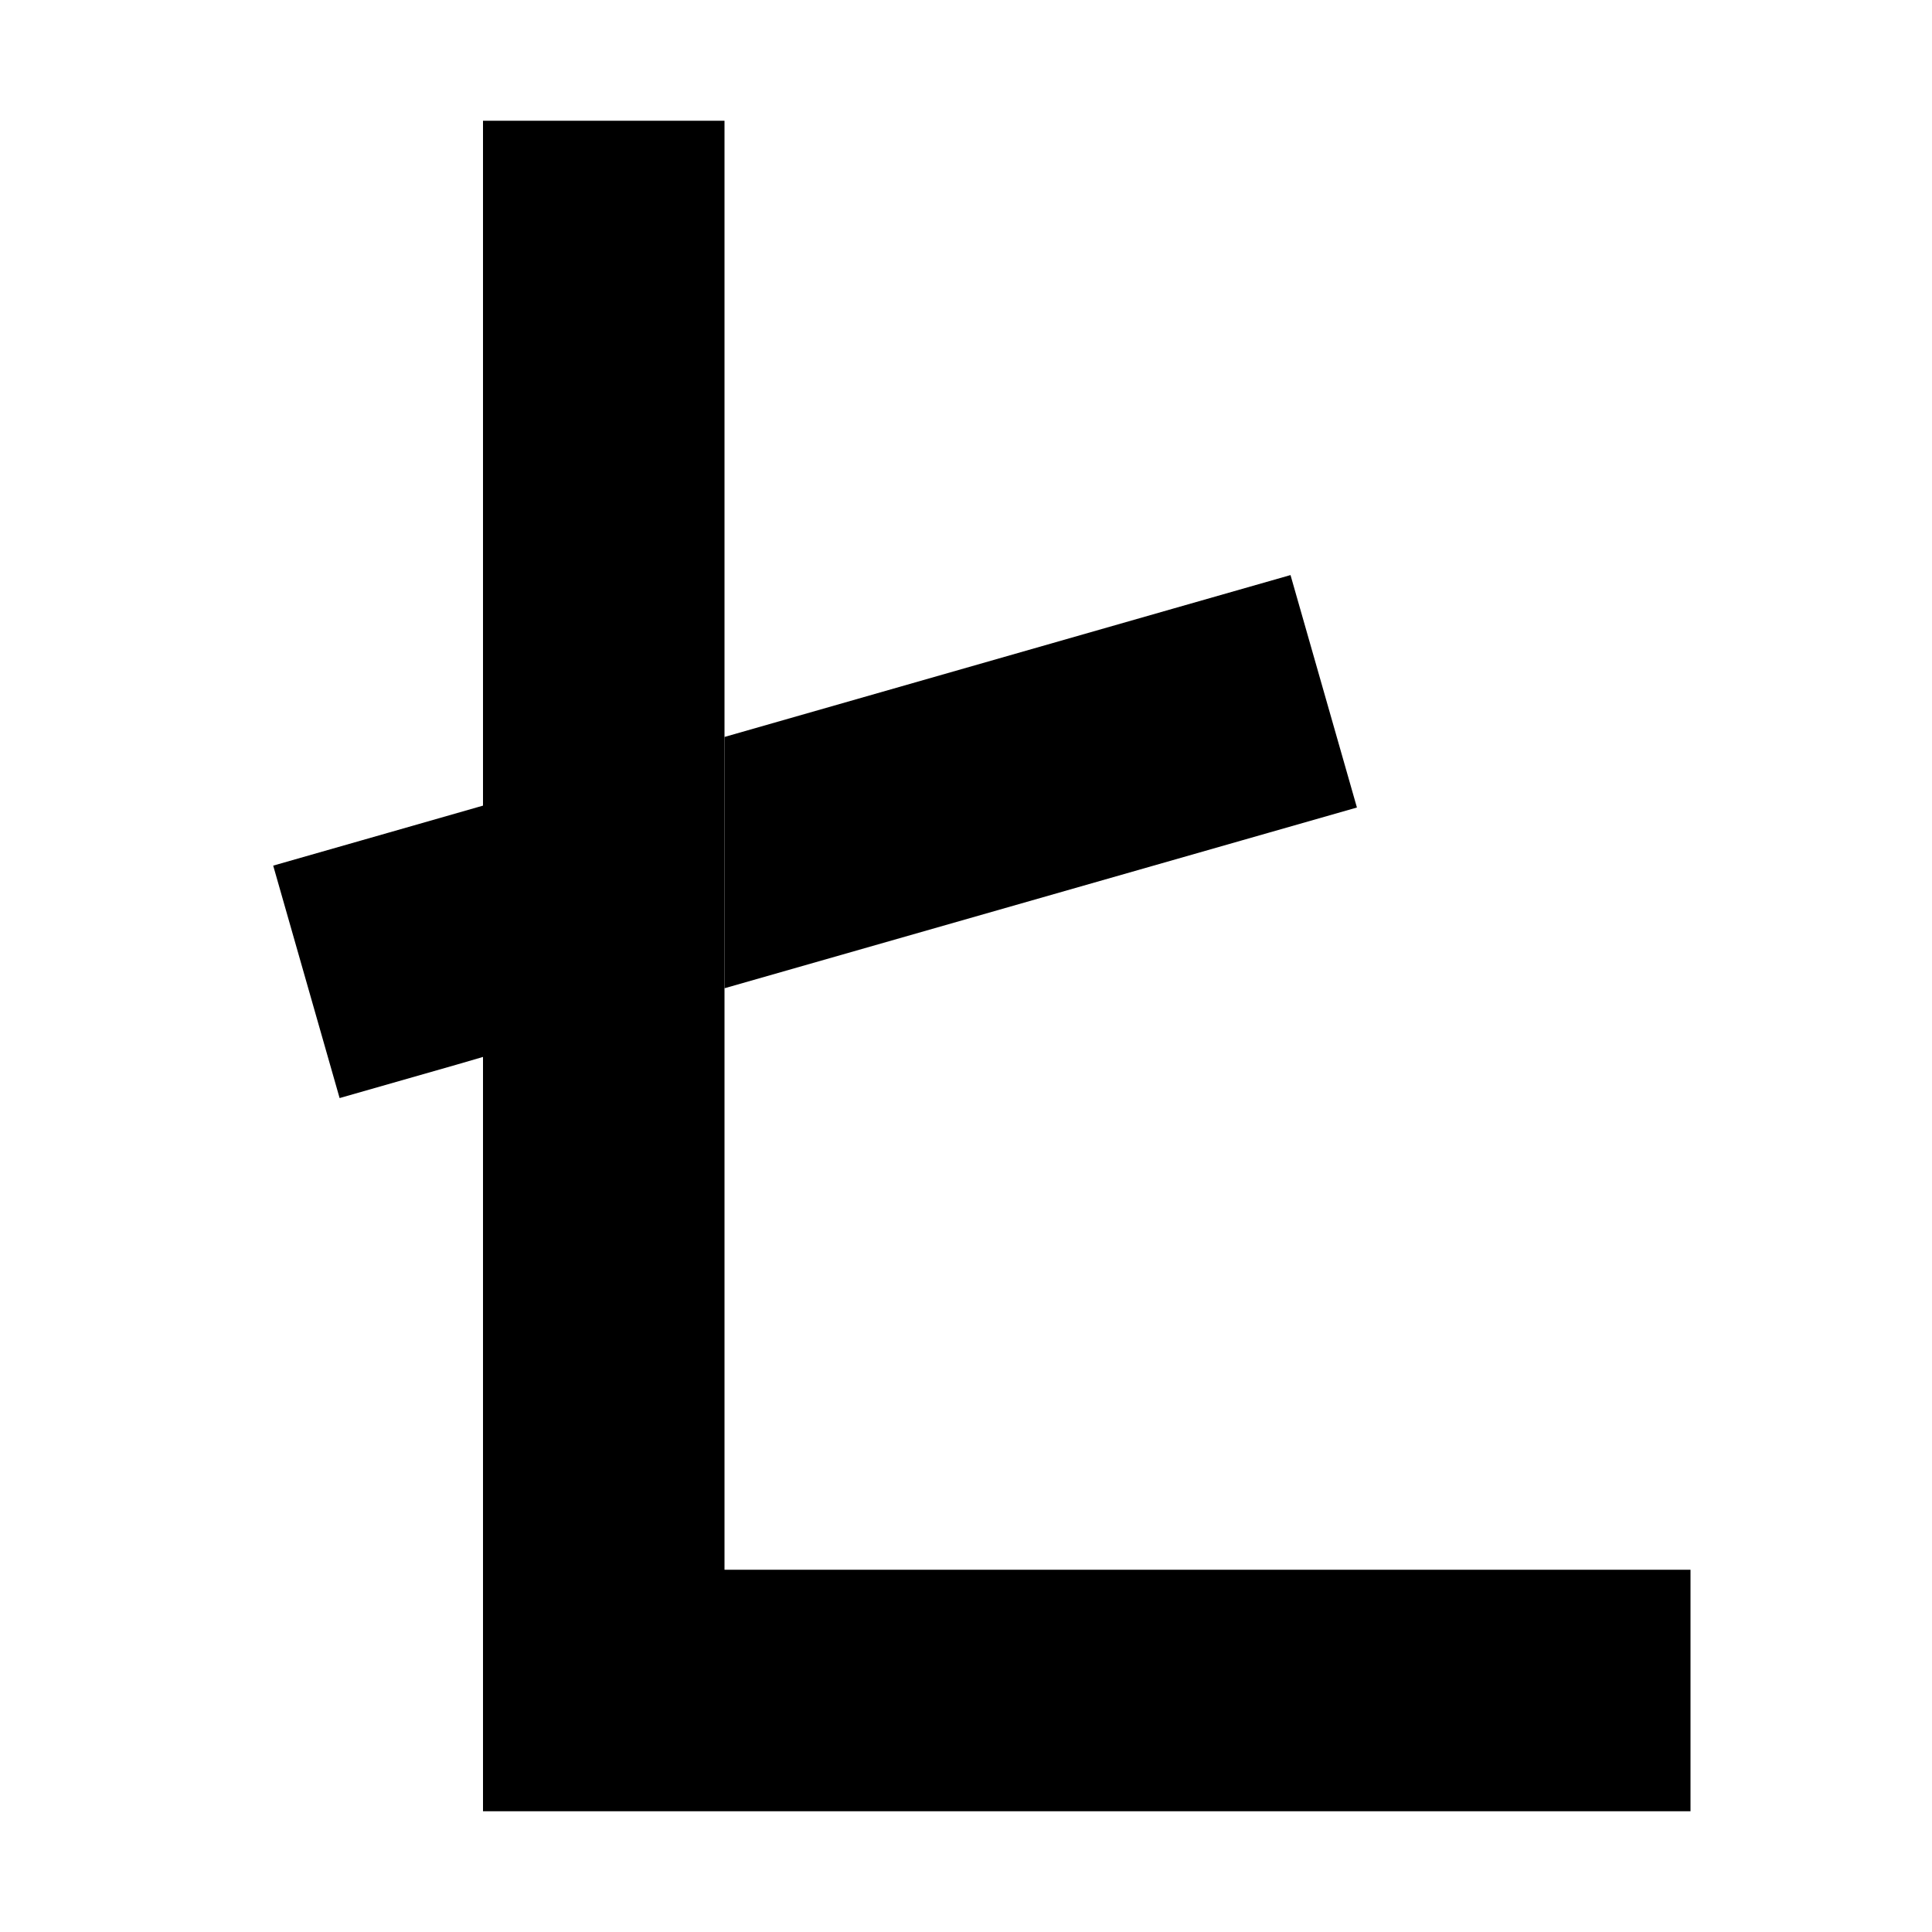 <svg xmlns="http://www.w3.org/2000/svg" width="24" height="24" viewBox="0 0 384 512"><path class="pr-icon-duotone-secondary" d="M8.4 229.4L26 291l30.8-8.8 7.2-2.1c0-22.2 0-44.4 0-66.6l-24.8 7.1L8.4 229.4zM128 195.3l0 66.6 136.8-39.1 30.8-8.8L278 152.4l-30.8 8.8L128 195.3z"/><path class="pr-icon-duotone-primary" d="M128 32l0 32 0 352 224 0 32 0 0 64-32 0L96 480l-32 0 0-32L64 64l0-32 64 0z"/></svg>